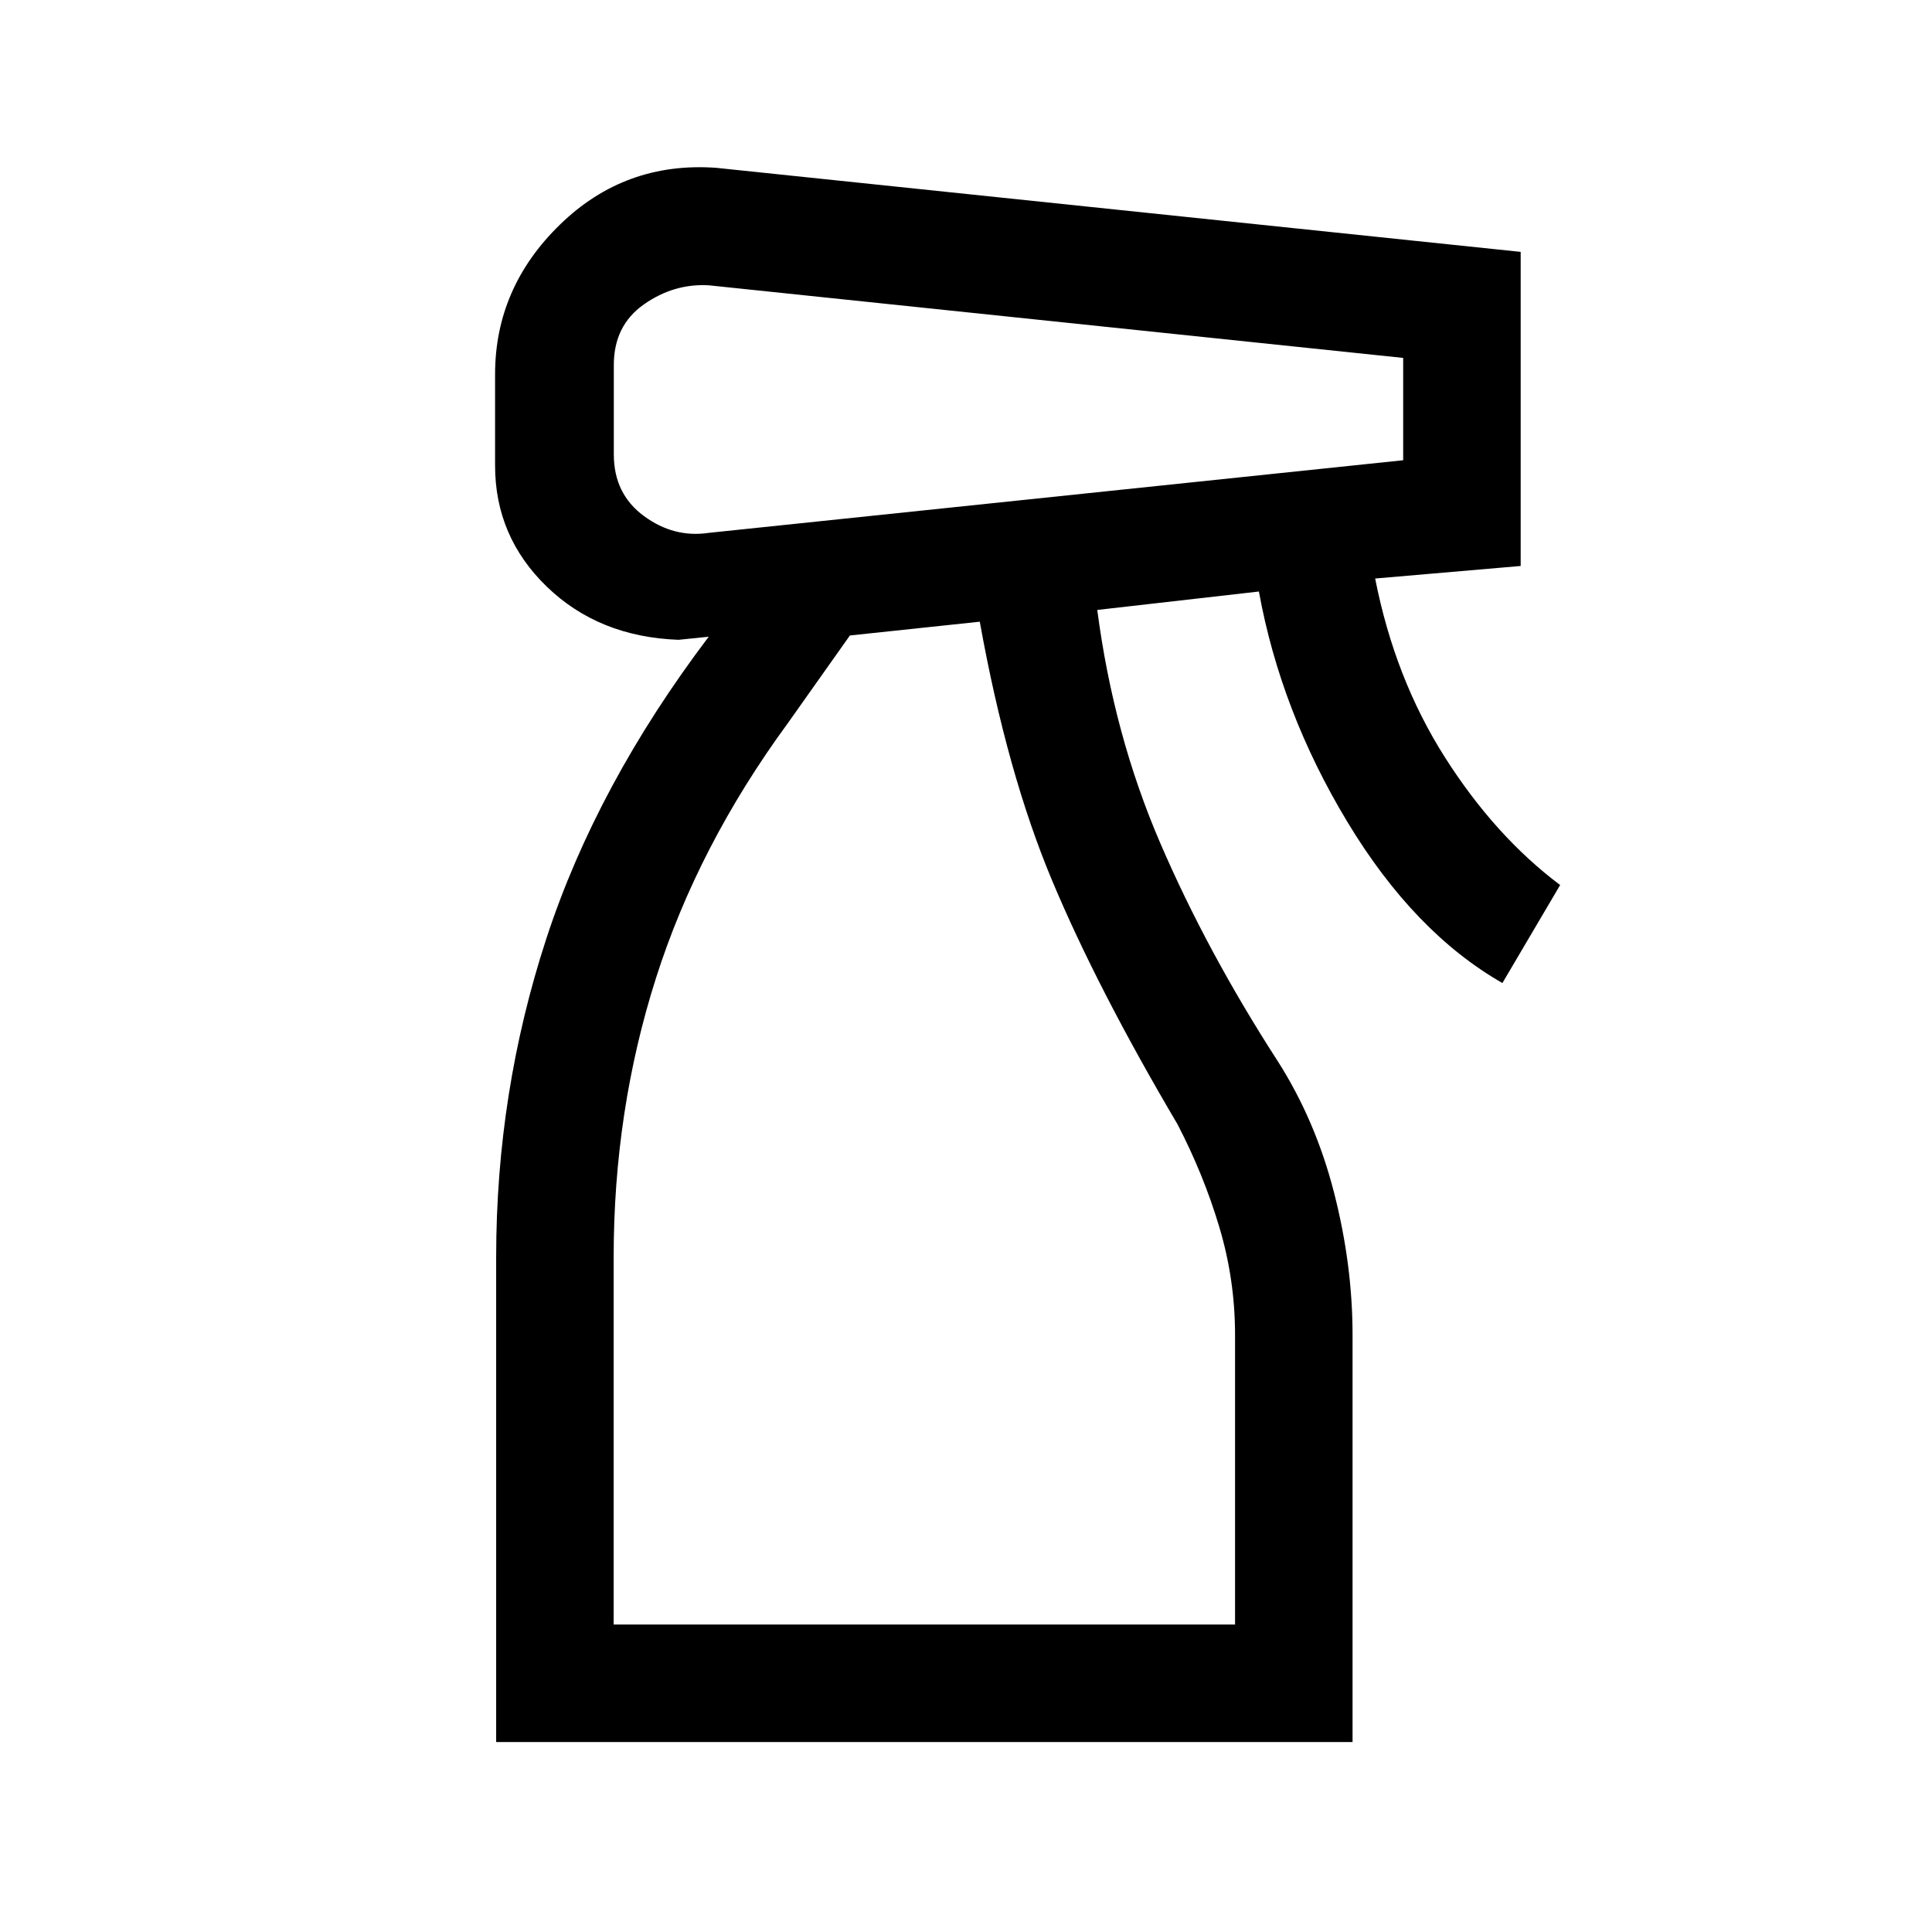 <svg xmlns="http://www.w3.org/2000/svg" height="48" viewBox="0 -960 960 960" width="48"><path d="M246.54-94.387V-335.31q0-82.077 24.962-158.384 24.961-76.308 80.654-149.923l-15.001 1.538q-39.615-1.461-65.384-26.346-25.77-24.884-25.77-60.268V-774q0-43.076 32.308-74.46 32.307-31.385 77.537-28.154l399.768 41.769v156.075l-72.307 6.231q9.769 49.692 34.692 88.884 24.923 39.192 57.23 63.423l-28.692 48.691q-43.845-25.077-76.999-79.999-33.153-54.923-43.999-114.538l-80.309 9.154q8.076 62 31.346 115.962 23.269 53.961 58.192 108.038 18.846 29.462 28.077 65.385 9.231 35.923 9.231 70.845v202.307H246.54ZM305-778.615v44.384q0 19.616 14.923 30.616t32.308 8.384l344.999-36.076v-50.847L352.231-818.23q-17.385-1-32.308 9.5Q305-798.23 305-778.615Zm-.076 625.844h308.768v-143.923q0-27.384-7.808-53.538-7.807-26.154-20.807-51.154-39.693-67.231-62.193-120.846-22.5-53.616-36.038-128.846l-64.538 6.846-30.923 43.693q-44.461 60.692-65.461 126.615t-21 138.615v182.538Zm0 0h308.768-308.768Z"/></svg>